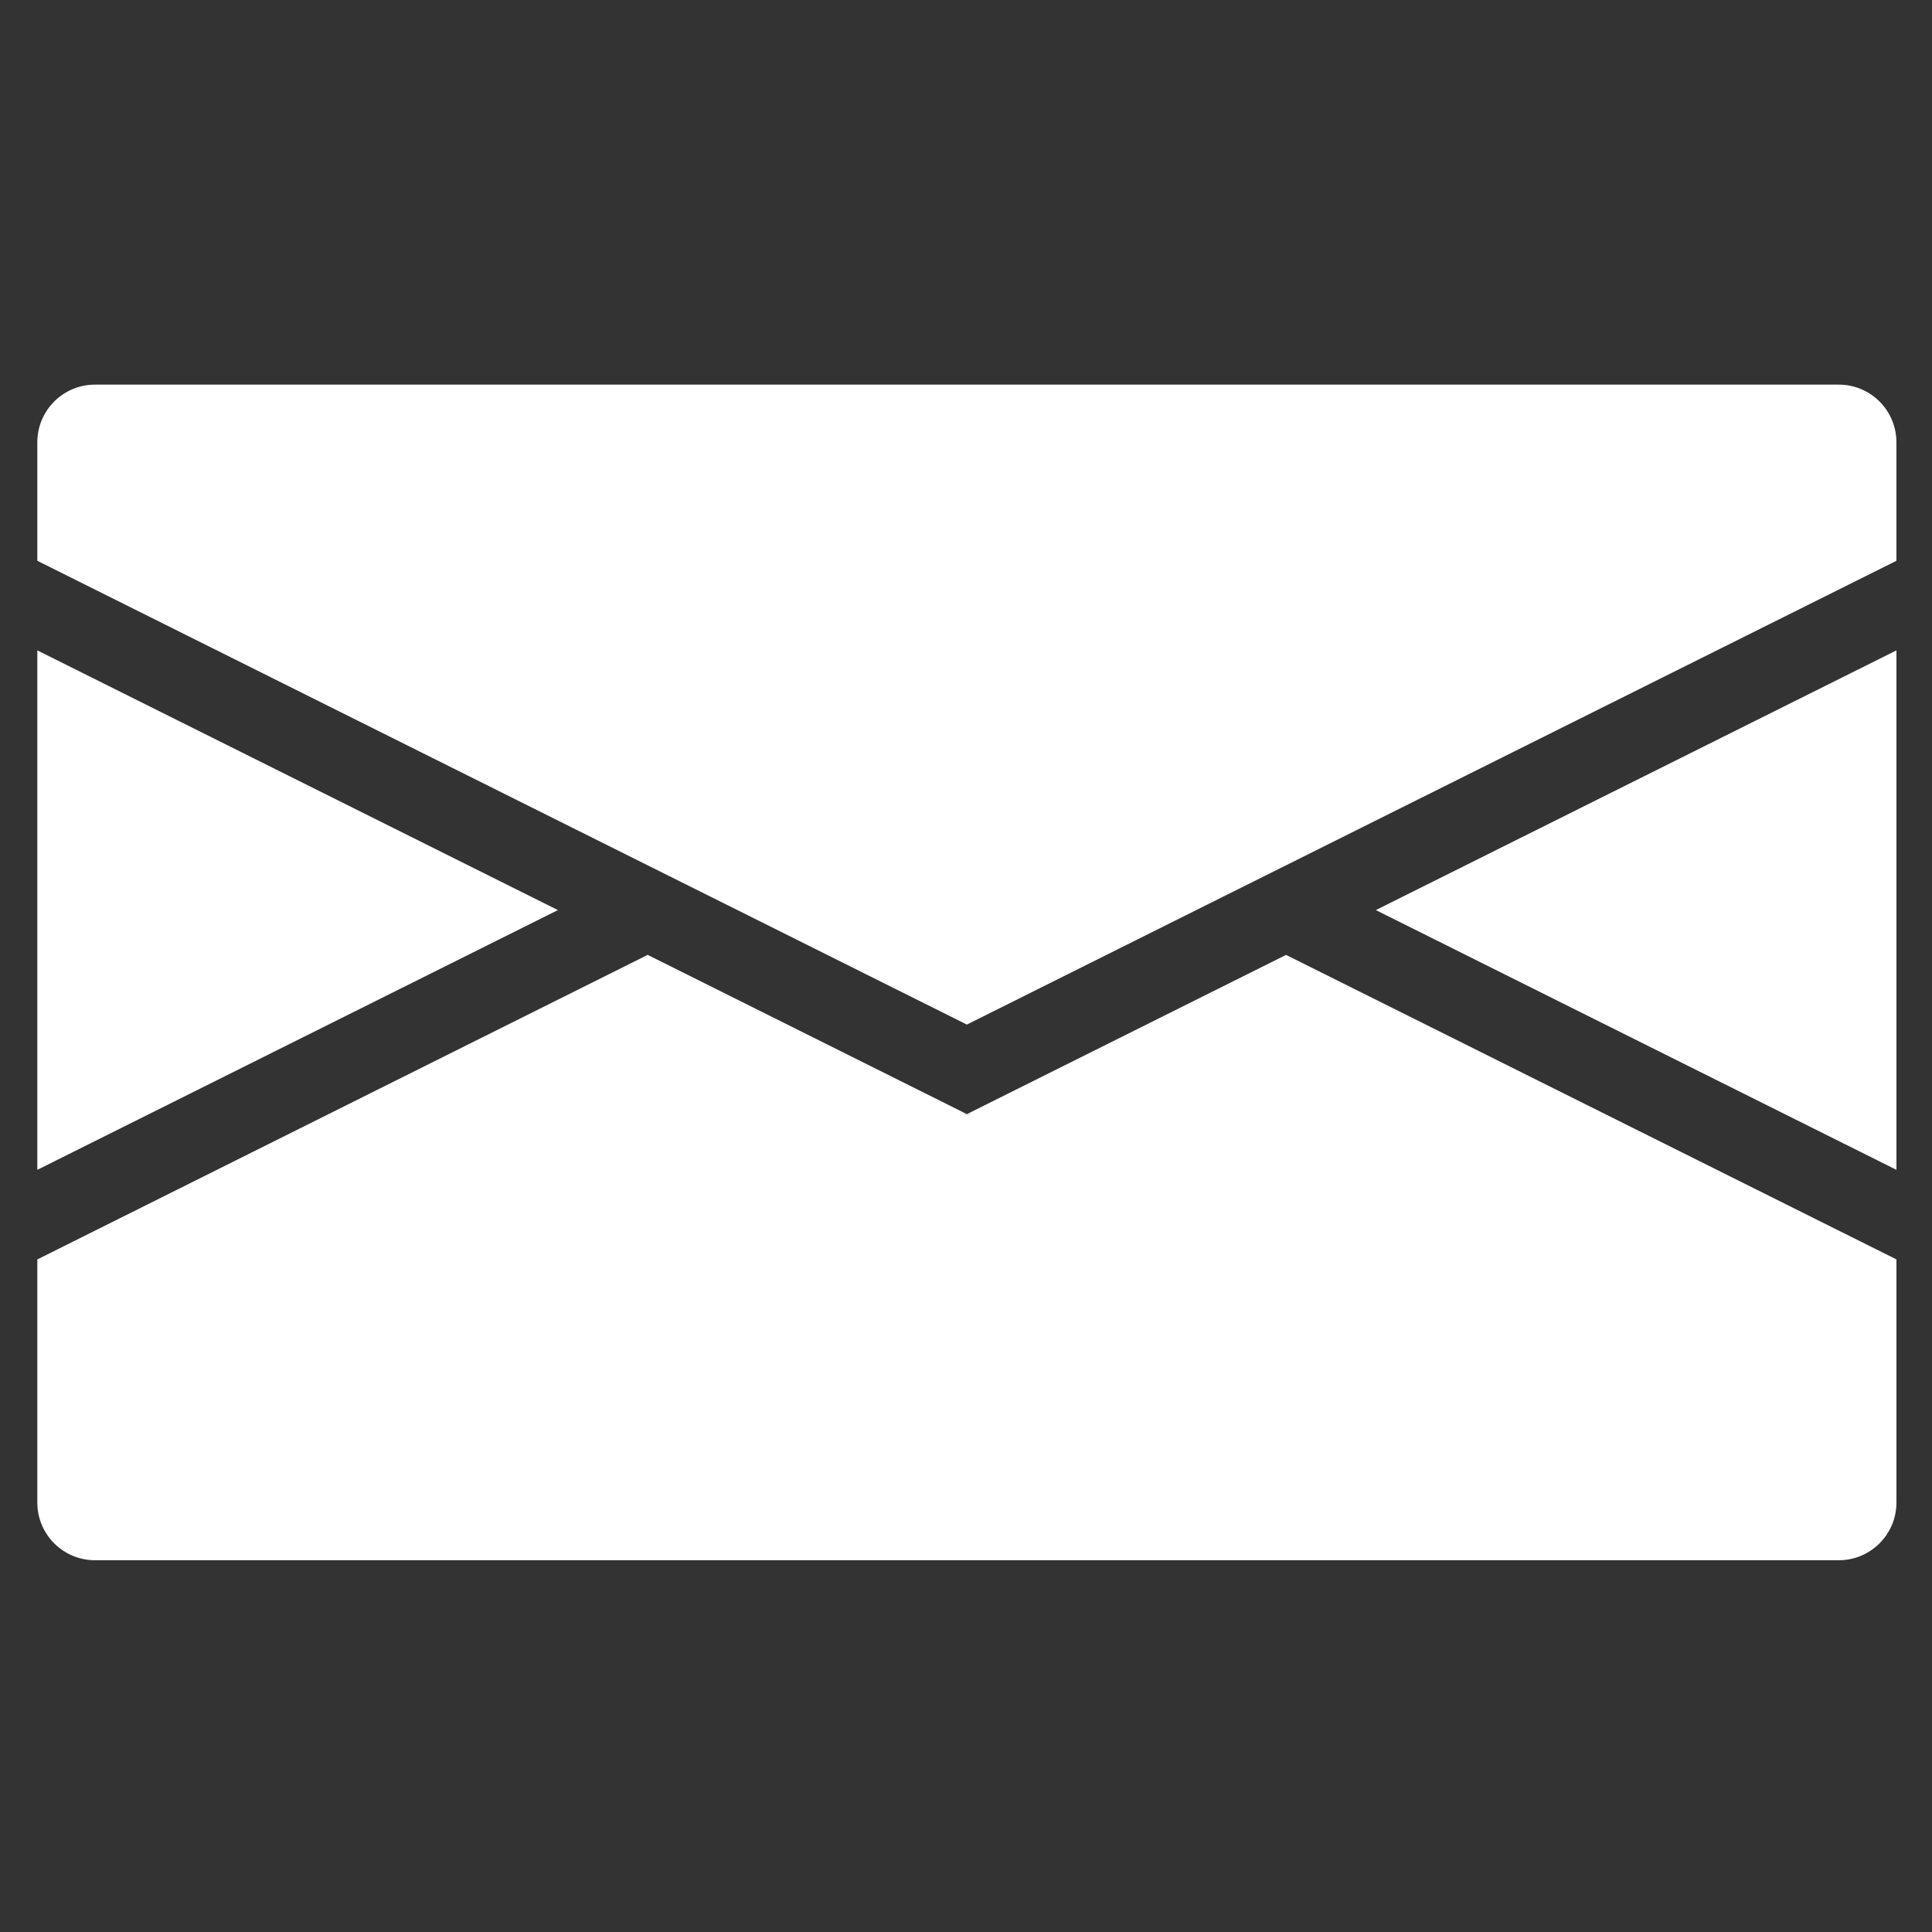 <?xml version="1.0" encoding="utf-8"?>
<!-- Generator: Adobe Illustrator 16.0.1, SVG Export Plug-In . SVG Version: 6.00 Build 0)  -->
<!DOCTYPE svg PUBLIC "-//W3C//DTD SVG 1.1//EN" "http://www.w3.org/Graphics/SVG/1.1/DTD/svg11.dtd">
<svg version="1.1" id="Layer_1" xmlns="http://www.w3.org/2000/svg" xmlns:xlink="http://www.w3.org/1999/xlink" x="0px" y="0px"
	 width="100px" height="100px" viewBox="0 0 100 100" enable-background="new 0 0 100 100" xml:space="preserve">
<rect x="0" y="0" width="100" height="100" fill="#333333" stroke="none"/>
<g>
	<polygon fill="#FFFFFF" points="1.932,33.664 1.932,60.55 28.877,47.106 	"/>
	<polygon fill="#FFFFFF" points="98.159,60.55 98.159,33.664 71.213,47.106 	"/>
	<path fill="#FFFFFF" d="M50.221,57.58l-0.07,0.141l-0.105-0.053l-0.105,0.053l-0.07-0.141l-16.347-8.156L1.932,65.188v12.584
		c0,1.649,1.337,2.986,2.986,2.986h90.254c1.65,0,2.987-1.337,2.987-2.986V65.186L66.566,49.425L50.221,57.58z"/>
	<polygon fill="#FFFFFF" points="49.94,57.721 50.045,57.668 49.87,57.58 	"/>
	<polygon fill="#FFFFFF" points="50.151,57.721 50.221,57.58 50.045,57.668 	"/>
	<path fill="#FFFFFF" d="M95.172,19.908H4.917c-1.649,0-2.986,1.337-2.986,2.987v6.131l31.591,15.762l4.646,2.317l11.876,5.927
		l11.875-5.927l4.646-2.317l31.593-15.761v-6.133C98.159,21.245,96.822,19.908,95.172,19.908z"/>
</g>
</svg>
